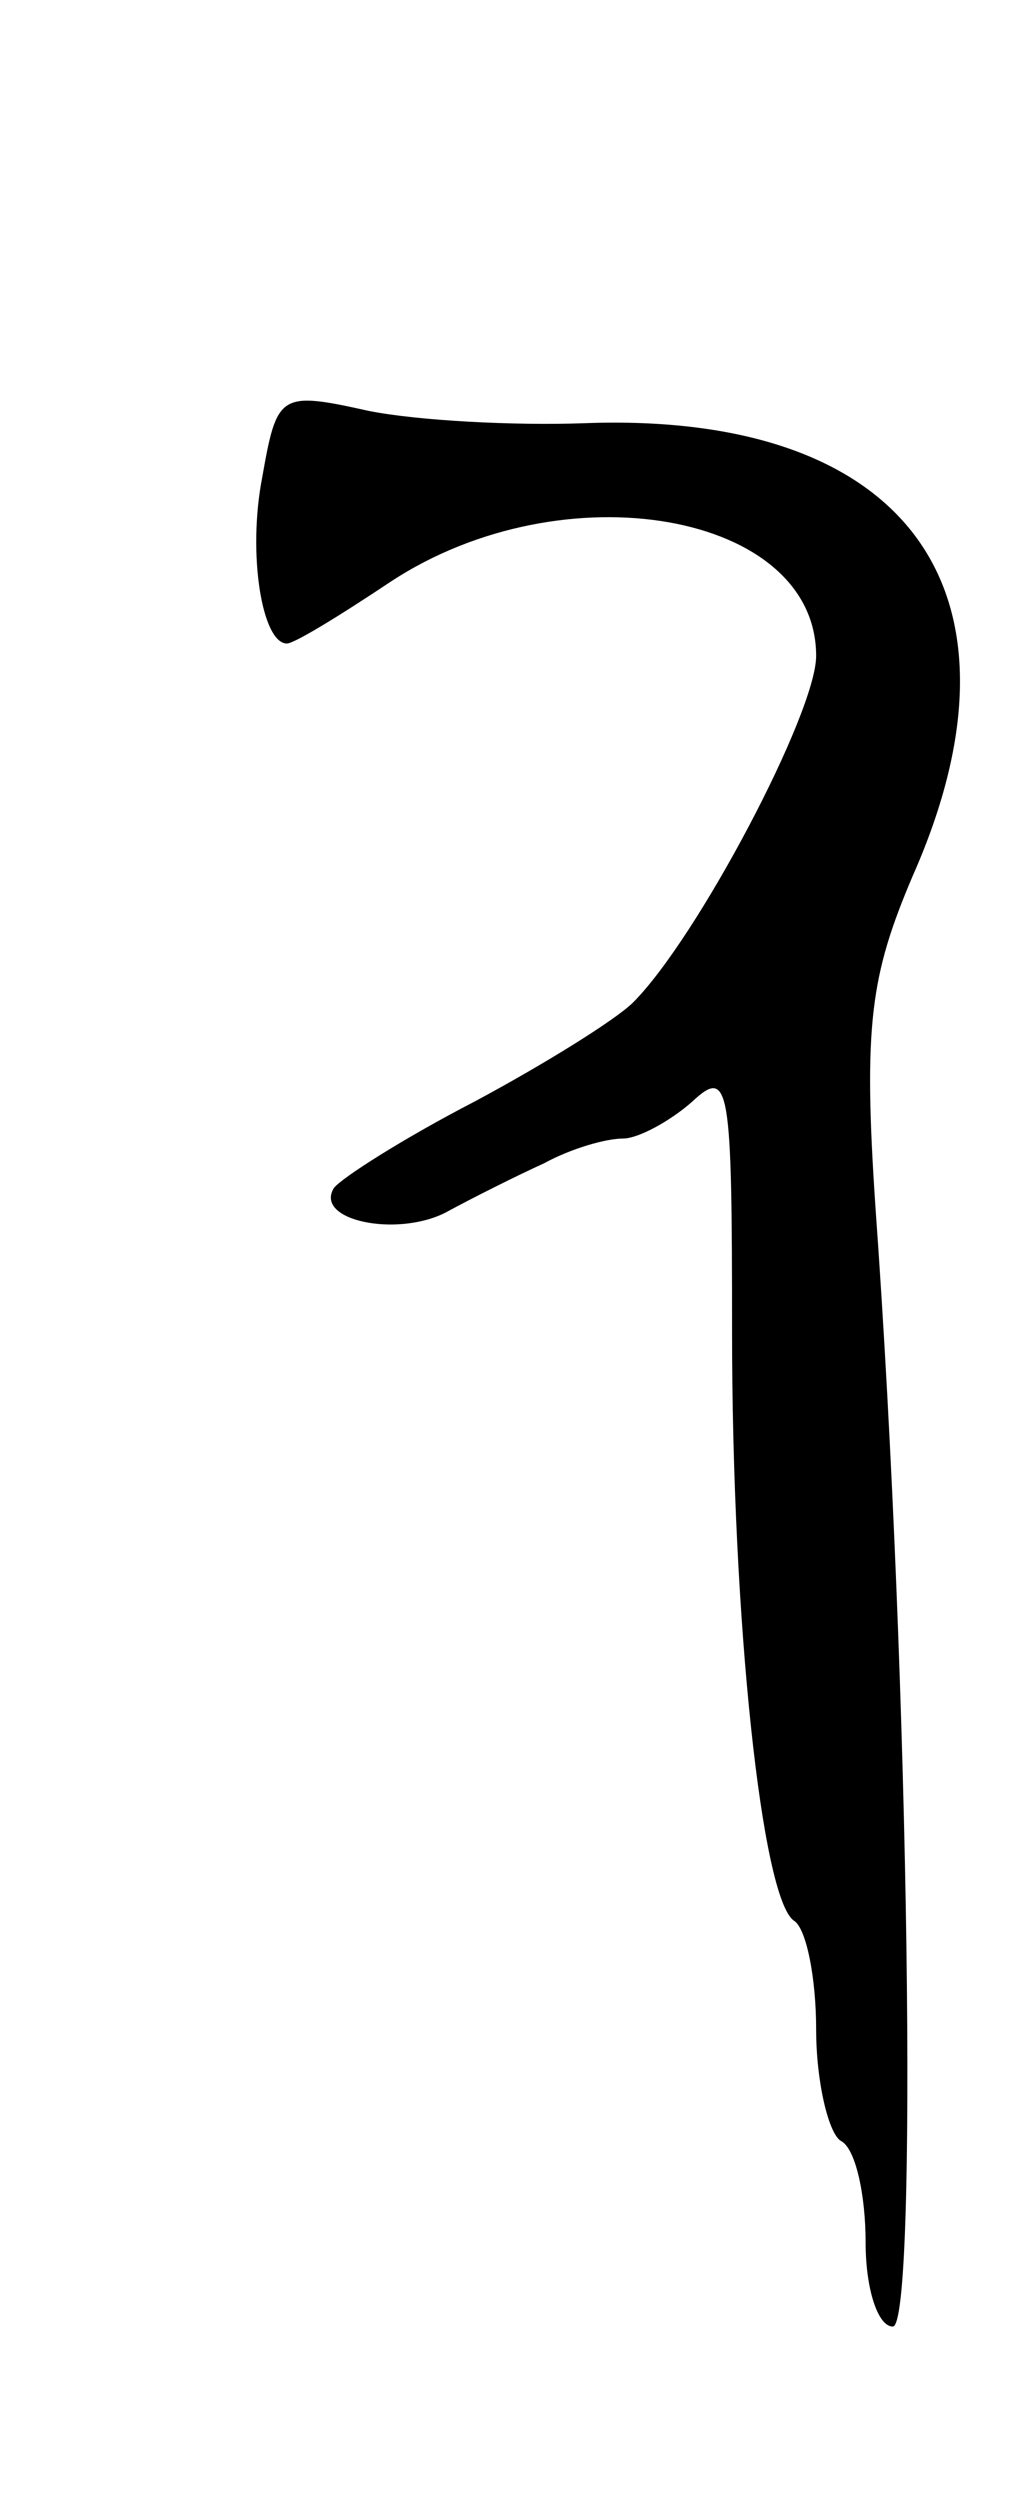 <svg version="1.0" xmlns="http://www.w3.org/2000/svg"
 width="41pt" height="101pt" viewBox="0 0 41 101"
 preserveAspectRatio="xMidYMid meet">
<g transform="translate(0,101) scale(0.1,-0.1)"
fill="#000000" stroke="none">
<path d="M106 817 c-6 -31 0 -67 10 -67 3 0 21 11 42 25 70 46 172 28 172 -30
0 -23 -48 -114 -74 -140 -7 -7 -36 -25 -64 -40 -29 -15 -54 -31 -57 -35 -8
-13 25 -20 45 -10 11 6 29 15 40 20 11 6 25 10 32 10 6 0 19 7 28 15 15 14 16
6 16 -93 0 -117 12 -229 25 -238 5 -3 9 -23 9 -44 0 -21 5 -42 10 -45 6 -3 10
-22 10 -41 0 -19 5 -34 11 -34 10 0 7 258 -7 452 -5 74 -2 94 15 134 51 115
-2 188 -133 183 -28 -1 -67 1 -87 5 -36 8 -37 7 -43 -27z"/>
</g>
</svg>
